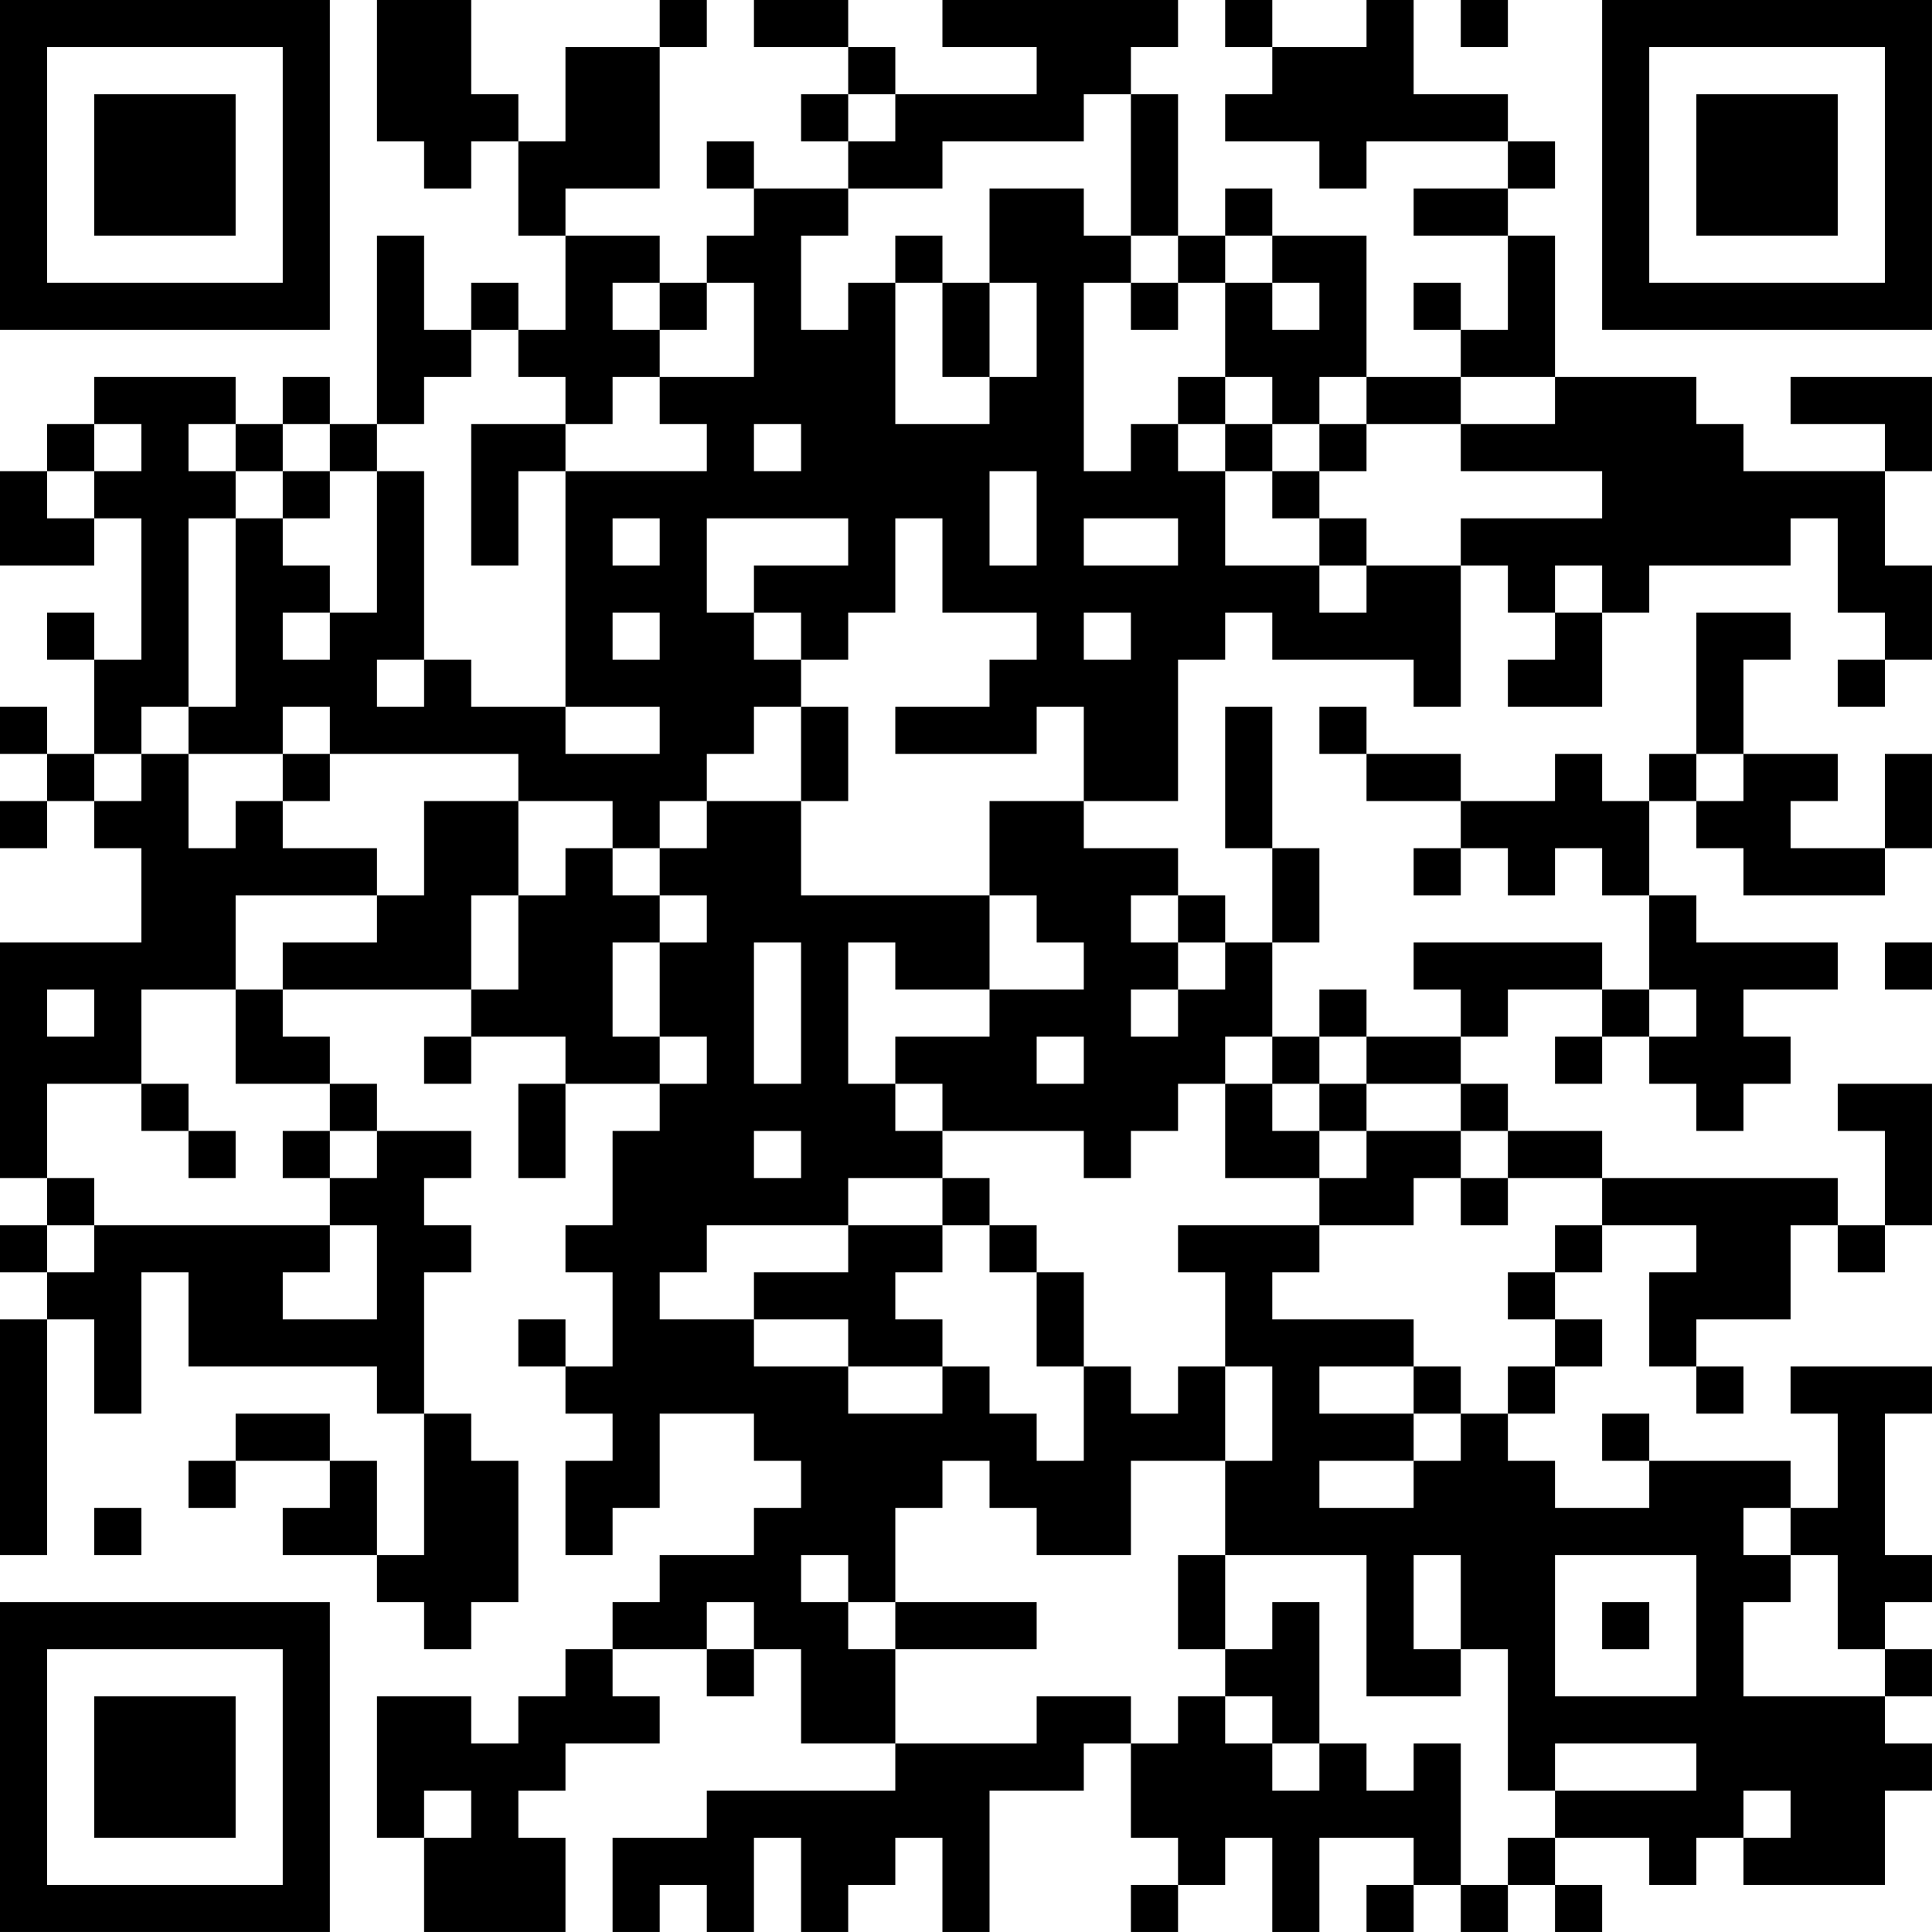 <?xml version="1.0" encoding="UTF-8"?>
<svg xmlns="http://www.w3.org/2000/svg" version="1.1" width="200" height="200" viewBox="0 0 200 200"><rect x="0" y="0" width="200" height="200" fill="#ffffff"/><g transform="scale(4.878)"><g transform="translate(0,0)"><path fill-rule="evenodd" d="M8 0L8 3L9 3L9 4L10 4L10 3L11 3L11 5L12 5L12 7L11 7L11 6L10 6L10 7L9 7L9 5L8 5L8 9L7 9L7 8L6 8L6 9L5 9L5 8L2 8L2 9L1 9L1 10L0 10L0 12L2 12L2 11L3 11L3 14L2 14L2 13L1 13L1 14L2 14L2 16L1 16L1 15L0 15L0 16L1 16L1 17L0 17L0 18L1 18L1 17L2 17L2 18L3 18L3 20L0 20L0 25L1 25L1 26L0 26L0 27L1 27L1 28L0 28L0 33L1 33L1 28L2 28L2 30L3 30L3 27L4 27L4 29L8 29L8 30L9 30L9 33L8 33L8 31L7 31L7 30L5 30L5 31L4 31L4 32L5 32L5 31L7 31L7 32L6 32L6 33L8 33L8 34L9 34L9 35L10 35L10 34L11 34L11 31L10 31L10 30L9 30L9 27L10 27L10 26L9 26L9 25L10 25L10 24L8 24L8 23L7 23L7 22L6 22L6 21L10 21L10 22L9 22L9 23L10 23L10 22L12 22L12 23L11 23L11 25L12 25L12 23L14 23L14 24L13 24L13 26L12 26L12 27L13 27L13 29L12 29L12 28L11 28L11 29L12 29L12 30L13 30L13 31L12 31L12 33L13 33L13 32L14 32L14 30L16 30L16 31L17 31L17 32L16 32L16 33L14 33L14 34L13 34L13 35L12 35L12 36L11 36L11 37L10 37L10 36L8 36L8 39L9 39L9 41L12 41L12 39L11 39L11 38L12 38L12 37L14 37L14 36L13 36L13 35L15 35L15 36L16 36L16 35L17 35L17 37L19 37L19 38L15 38L15 39L13 39L13 41L14 41L14 40L15 40L15 41L16 41L16 39L17 39L17 41L18 41L18 40L19 40L19 39L20 39L20 41L21 41L21 38L23 38L23 37L24 37L24 39L25 39L25 40L24 40L24 41L25 41L25 40L26 40L26 39L27 39L27 41L28 41L28 39L30 39L30 40L29 40L29 41L30 41L30 40L31 40L31 41L32 41L32 40L33 40L33 41L34 41L34 40L33 40L33 39L35 39L35 40L36 40L36 39L37 39L37 40L40 40L40 38L41 38L41 37L40 37L40 36L41 36L41 35L40 35L40 34L41 34L41 33L40 33L40 30L41 30L41 29L38 29L38 30L39 30L39 32L38 32L38 31L35 31L35 30L34 30L34 31L35 31L35 32L33 32L33 31L32 31L32 30L33 30L33 29L34 29L34 28L33 28L33 27L34 27L34 26L36 26L36 27L35 27L35 29L36 29L36 30L37 30L37 29L36 29L36 28L38 28L38 26L39 26L39 27L40 27L40 26L41 26L41 23L39 23L39 24L40 24L40 26L39 26L39 25L34 25L34 24L32 24L32 23L31 23L31 22L32 22L32 21L34 21L34 22L33 22L33 23L34 23L34 22L35 22L35 23L36 23L36 24L37 24L37 23L38 23L38 22L37 22L37 21L39 21L39 20L36 20L36 19L35 19L35 17L36 17L36 18L37 18L37 19L40 19L40 18L41 18L41 16L40 16L40 18L38 18L38 17L39 17L39 16L37 16L37 14L38 14L38 13L36 13L36 16L35 16L35 17L34 17L34 16L33 16L33 17L31 17L31 16L29 16L29 15L28 15L28 16L29 16L29 17L31 17L31 18L30 18L30 19L31 19L31 18L32 18L32 19L33 19L33 18L34 18L34 19L35 19L35 21L34 21L34 20L30 20L30 21L31 21L31 22L29 22L29 21L28 21L28 22L27 22L27 20L28 20L28 18L27 18L27 15L26 15L26 18L27 18L27 20L26 20L26 19L25 19L25 18L23 18L23 17L25 17L25 14L26 14L26 13L27 13L27 14L30 14L30 15L31 15L31 12L32 12L32 13L33 13L33 14L32 14L32 15L34 15L34 13L35 13L35 12L38 12L38 11L39 11L39 13L40 13L40 14L39 14L39 15L40 15L40 14L41 14L41 12L40 12L40 10L41 10L41 8L38 8L38 9L40 9L40 10L37 10L37 9L36 9L36 8L33 8L33 5L32 5L32 4L33 4L33 3L32 3L32 2L30 2L30 0L29 0L29 1L27 1L27 0L26 0L26 1L27 1L27 2L26 2L26 3L28 3L28 4L29 4L29 3L32 3L32 4L30 4L30 5L32 5L32 7L31 7L31 6L30 6L30 7L31 7L31 8L29 8L29 5L27 5L27 4L26 4L26 5L25 5L25 2L24 2L24 1L25 1L25 0L20 0L20 1L22 1L22 2L19 2L19 1L18 1L18 0L16 0L16 1L18 1L18 2L17 2L17 3L18 3L18 4L16 4L16 3L15 3L15 4L16 4L16 5L15 5L15 6L14 6L14 5L12 5L12 4L14 4L14 1L15 1L15 0L14 0L14 1L12 1L12 3L11 3L11 2L10 2L10 0ZM31 0L31 1L32 1L32 0ZM18 2L18 3L19 3L19 2ZM23 2L23 3L20 3L20 4L18 4L18 5L17 5L17 7L18 7L18 6L19 6L19 9L21 9L21 8L22 8L22 6L21 6L21 4L23 4L23 5L24 5L24 6L23 6L23 10L24 10L24 9L25 9L25 10L26 10L26 12L28 12L28 13L29 13L29 12L31 12L31 11L34 11L34 10L31 10L31 9L33 9L33 8L31 8L31 9L29 9L29 8L28 8L28 9L27 9L27 8L26 8L26 6L27 6L27 7L28 7L28 6L27 6L27 5L26 5L26 6L25 6L25 5L24 5L24 2ZM19 5L19 6L20 6L20 8L21 8L21 6L20 6L20 5ZM13 6L13 7L14 7L14 8L13 8L13 9L12 9L12 8L11 8L11 7L10 7L10 8L9 8L9 9L8 9L8 10L7 10L7 9L6 9L6 10L5 10L5 9L4 9L4 10L5 10L5 11L4 11L4 15L3 15L3 16L2 16L2 17L3 17L3 16L4 16L4 18L5 18L5 17L6 17L6 18L8 18L8 19L5 19L5 21L3 21L3 23L1 23L1 25L2 25L2 26L1 26L1 27L2 27L2 26L7 26L7 27L6 27L6 28L8 28L8 26L7 26L7 25L8 25L8 24L7 24L7 23L5 23L5 21L6 21L6 20L8 20L8 19L9 19L9 17L11 17L11 19L10 19L10 21L11 21L11 19L12 19L12 18L13 18L13 19L14 19L14 20L13 20L13 22L14 22L14 23L15 23L15 22L14 22L14 20L15 20L15 19L14 19L14 18L15 18L15 17L17 17L17 19L21 19L21 21L19 21L19 20L18 20L18 23L19 23L19 24L20 24L20 25L18 25L18 26L15 26L15 27L14 27L14 28L16 28L16 29L18 29L18 30L20 30L20 29L21 29L21 30L22 30L22 31L23 31L23 29L24 29L24 30L25 30L25 29L26 29L26 31L24 31L24 33L22 33L22 32L21 32L21 31L20 31L20 32L19 32L19 34L18 34L18 33L17 33L17 34L18 34L18 35L19 35L19 37L22 37L22 36L24 36L24 37L25 37L25 36L26 36L26 37L27 37L27 38L28 38L28 37L29 37L29 38L30 38L30 37L31 37L31 40L32 40L32 39L33 39L33 38L36 38L36 37L33 37L33 38L32 38L32 35L31 35L31 33L30 33L30 35L31 35L31 36L29 36L29 33L26 33L26 31L27 31L27 29L26 29L26 27L25 27L25 26L28 26L28 27L27 27L27 28L30 28L30 29L28 29L28 30L30 30L30 31L28 31L28 32L30 32L30 31L31 31L31 30L32 30L32 29L33 29L33 28L32 28L32 27L33 27L33 26L34 26L34 25L32 25L32 24L31 24L31 23L29 23L29 22L28 22L28 23L27 23L27 22L26 22L26 23L25 23L25 24L24 24L24 25L23 25L23 24L20 24L20 23L19 23L19 22L21 22L21 21L23 21L23 20L22 20L22 19L21 19L21 17L23 17L23 15L22 15L22 16L19 16L19 15L21 15L21 14L22 14L22 13L20 13L20 11L19 11L19 13L18 13L18 14L17 14L17 13L16 13L16 12L18 12L18 11L15 11L15 13L16 13L16 14L17 14L17 15L16 15L16 16L15 16L15 17L14 17L14 18L13 18L13 17L11 17L11 16L7 16L7 15L6 15L6 16L4 16L4 15L5 15L5 11L6 11L6 12L7 12L7 13L6 13L6 14L7 14L7 13L8 13L8 10L9 10L9 14L8 14L8 15L9 15L9 14L10 14L10 15L12 15L12 16L14 16L14 15L12 15L12 10L15 10L15 9L14 9L14 8L16 8L16 6L15 6L15 7L14 7L14 6ZM24 6L24 7L25 7L25 6ZM25 8L25 9L26 9L26 10L27 10L27 11L28 11L28 12L29 12L29 11L28 11L28 10L29 10L29 9L28 9L28 10L27 10L27 9L26 9L26 8ZM2 9L2 10L1 10L1 11L2 11L2 10L3 10L3 9ZM10 9L10 12L11 12L11 10L12 10L12 9ZM16 9L16 10L17 10L17 9ZM6 10L6 11L7 11L7 10ZM21 10L21 12L22 12L22 10ZM13 11L13 12L14 12L14 11ZM23 11L23 12L25 12L25 11ZM33 12L33 13L34 13L34 12ZM13 13L13 14L14 14L14 13ZM23 13L23 14L24 14L24 13ZM17 15L17 17L18 17L18 15ZM6 16L6 17L7 17L7 16ZM36 16L36 17L37 17L37 16ZM24 19L24 20L25 20L25 21L24 21L24 22L25 22L25 21L26 21L26 20L25 20L25 19ZM16 20L16 23L17 23L17 20ZM40 20L40 21L41 21L41 20ZM1 21L1 22L2 22L2 21ZM35 21L35 22L36 22L36 21ZM22 22L22 23L23 23L23 22ZM3 23L3 24L4 24L4 25L5 25L5 24L4 24L4 23ZM26 23L26 25L28 25L28 26L30 26L30 25L31 25L31 26L32 26L32 25L31 25L31 24L29 24L29 23L28 23L28 24L27 24L27 23ZM6 24L6 25L7 25L7 24ZM16 24L16 25L17 25L17 24ZM28 24L28 25L29 25L29 24ZM20 25L20 26L18 26L18 27L16 27L16 28L18 28L18 29L20 29L20 28L19 28L19 27L20 27L20 26L21 26L21 27L22 27L22 29L23 29L23 27L22 27L22 26L21 26L21 25ZM30 29L30 30L31 30L31 29ZM2 32L2 33L3 33L3 32ZM37 32L37 33L38 33L38 34L37 34L37 36L40 36L40 35L39 35L39 33L38 33L38 32ZM25 33L25 35L26 35L26 36L27 36L27 37L28 37L28 34L27 34L27 35L26 35L26 33ZM33 33L33 36L36 36L36 33ZM15 34L15 35L16 35L16 34ZM19 34L19 35L22 35L22 34ZM34 34L34 35L35 35L35 34ZM9 38L9 39L10 39L10 38ZM37 38L37 39L38 39L38 38ZM0 0L0 7L7 7L7 0ZM1 1L1 6L6 6L6 1ZM2 2L2 5L5 5L5 2ZM34 0L34 7L41 7L41 0ZM35 1L35 6L40 6L40 1ZM36 2L36 5L39 5L39 2ZM0 34L0 41L7 41L7 34ZM1 35L1 40L6 40L6 35ZM2 36L2 39L5 39L5 36Z" fill="#000000"/></g></g></svg>
